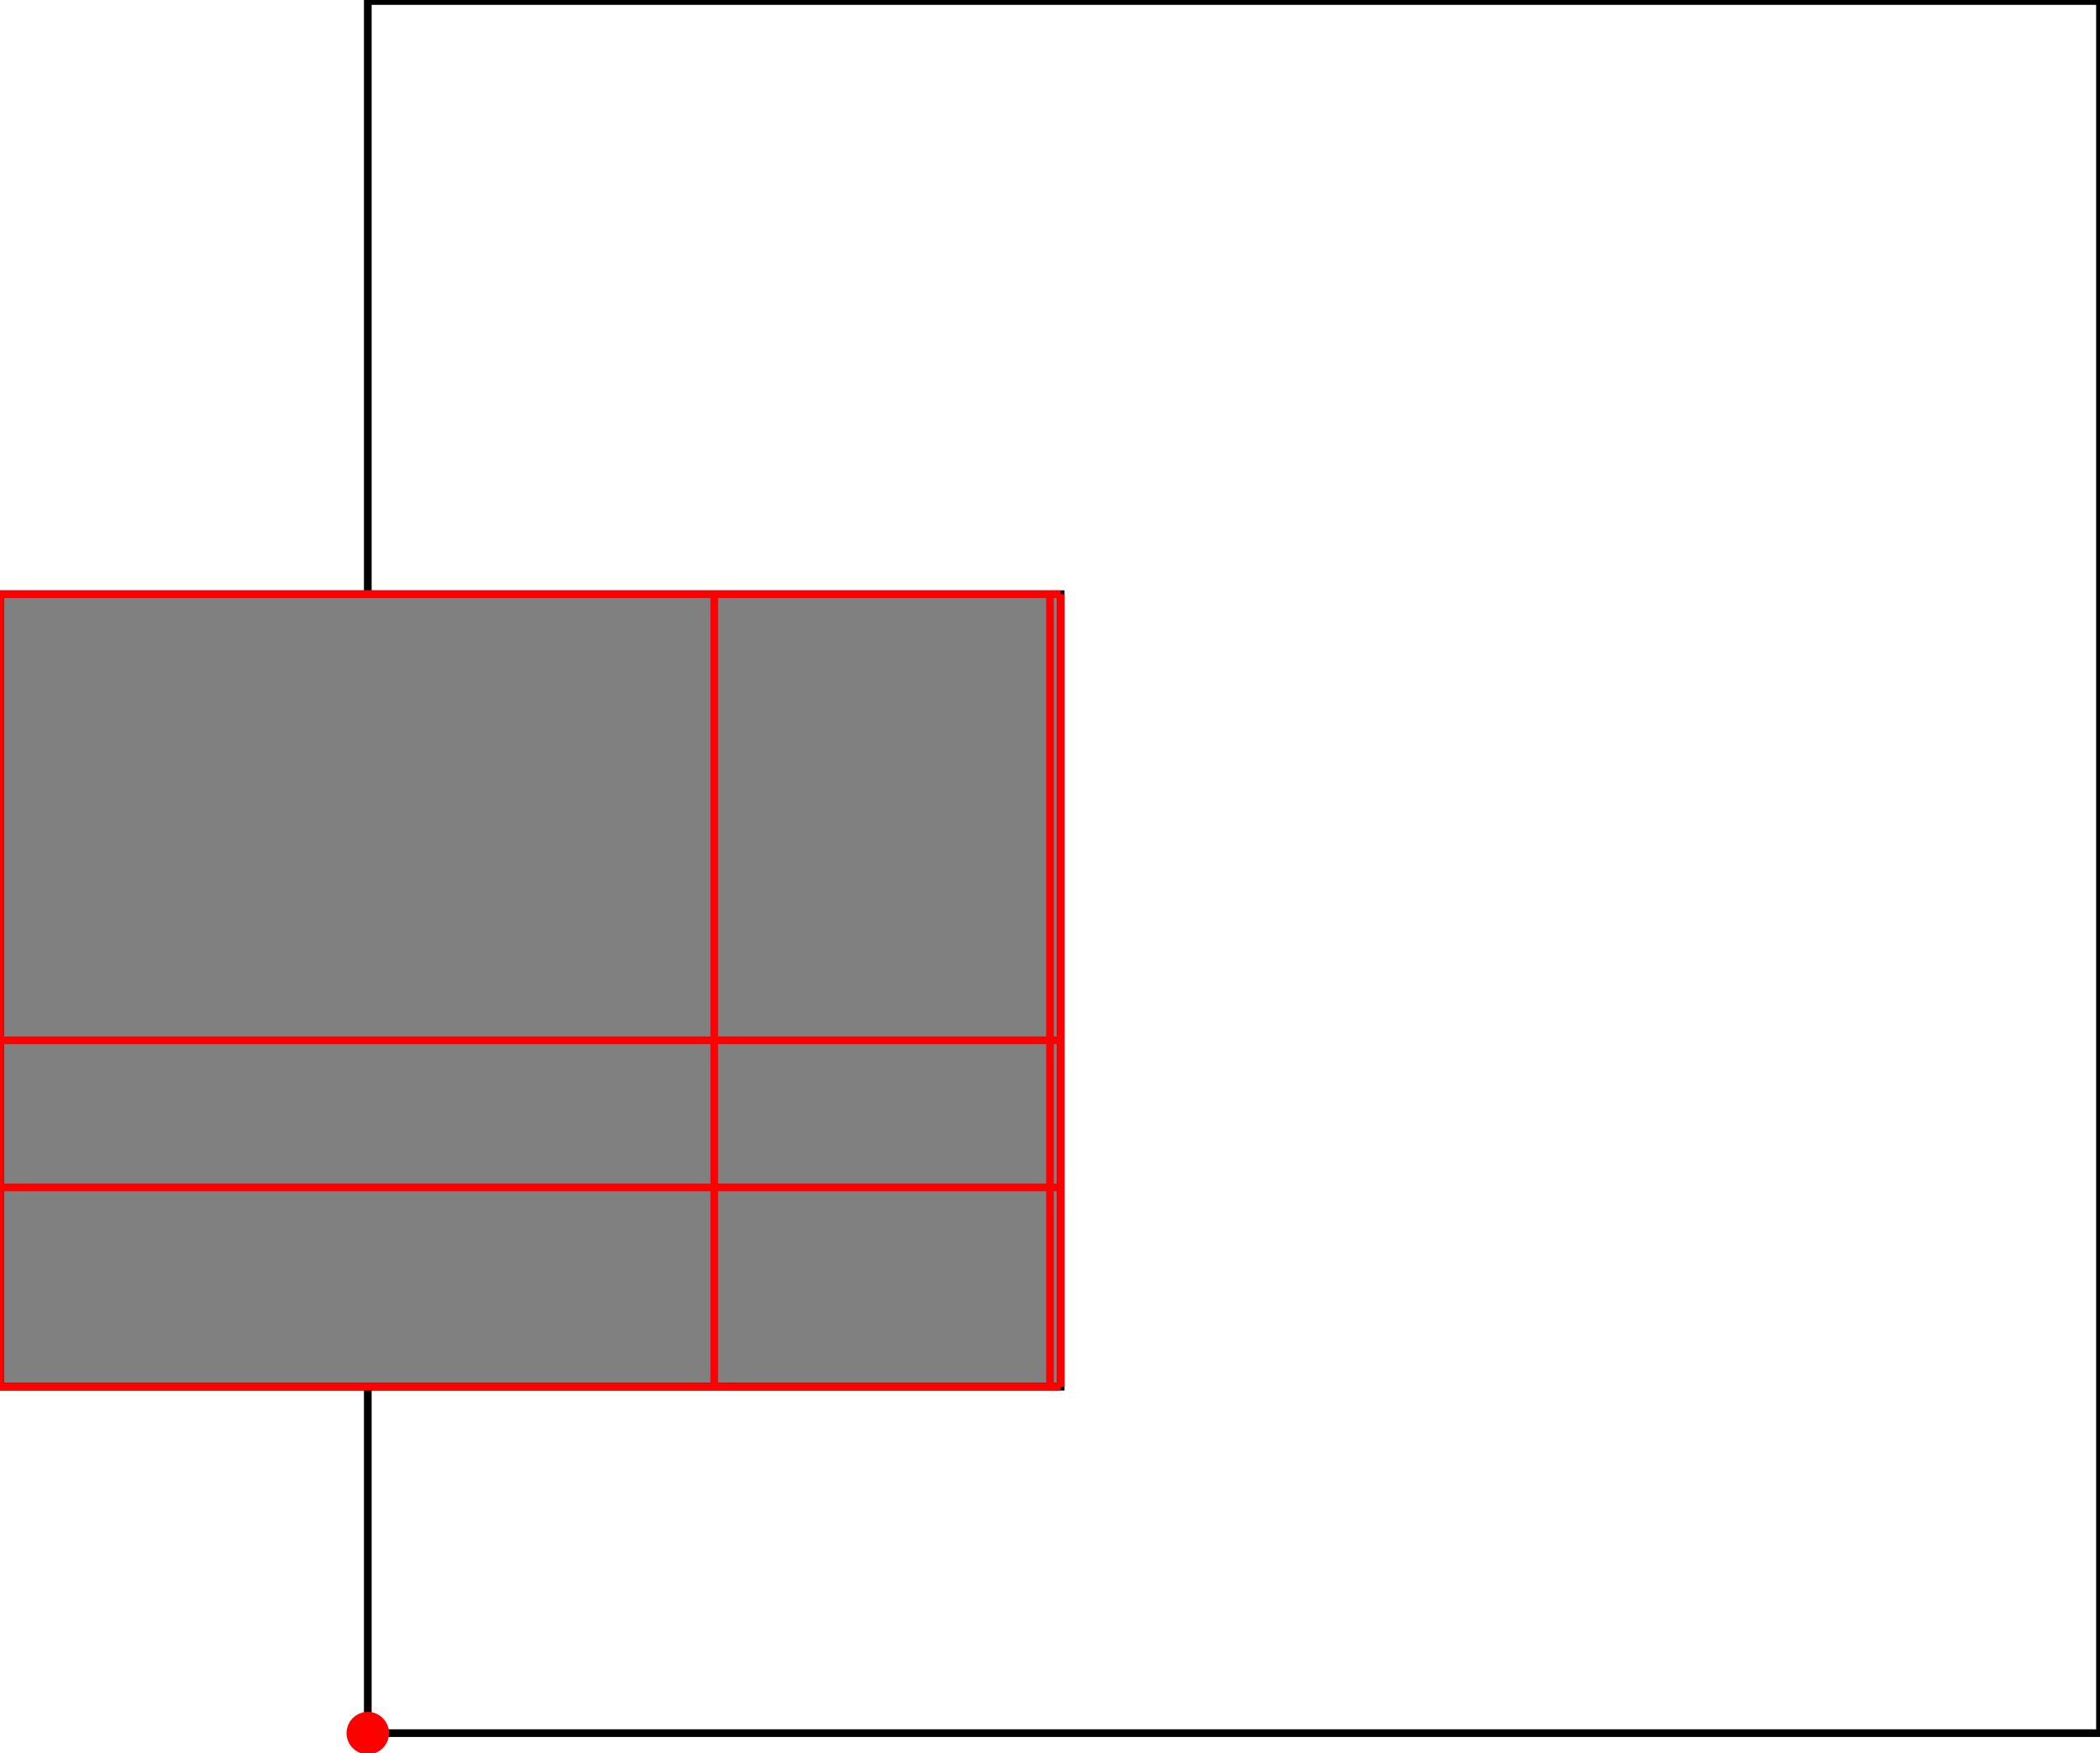 <?xml version="1.0" encoding="UTF-8"?>
<!DOCTYPE svg PUBLIC "-//W3C//DTD SVG 1.1//EN"
    "http://www.w3.org/Graphics/SVG/1.1/DTD/svg11.dtd"><svg xmlns="http://www.w3.org/2000/svg" height="417.48" stroke-opacity="1" viewBox="0 0 500 417" font-size="1" width="500" xmlns:xlink="http://www.w3.org/1999/xlink" stroke="rgb(0,0,0)" version="1.1"><defs></defs><g stroke-linejoin="miter" stroke-opacity="1.0" fill-opacity="0.0" stroke="rgb(0,0,0)" stroke-width="1.828" fill="rgb(0,0,0)" stroke-linecap="butt" stroke-miterlimit="10.0"><path d="M 500,412.429 l -0,-412.429 h -412.429 l -0,412.429 Z"/></g><g stroke-linejoin="miter" stroke-opacity="1.0" fill-opacity="1.0" stroke="rgb(0,0,0)" stroke-width="1.828" fill="rgb(128,128,128)" stroke-linecap="butt" stroke-miterlimit="10.0"><path d="M 0,329.943 h 252.542 v -188.701 h -252.542 v 188.701 Z"/></g><g stroke-linejoin="miter" stroke-opacity="1.0" fill-opacity="1.0" stroke="rgb(0,0,0)" stroke-width="0.0" fill="rgb(255,0,0)" stroke-linecap="butt" stroke-miterlimit="10.0"><path d="M 92.621,412.429 c 0,-2.789 -2.261,-5.051 -5.051 -5.051c -2.789,-0 -5.051,2.261 -5.051 5.051c -0,2.789 2.261,5.051 5.051 5.051c 2.789,0 5.051,-2.261 5.051 -5.051Z"/></g><g stroke-linejoin="miter" stroke-opacity="1.0" fill-opacity="0.0" stroke="rgb(255,0,0)" stroke-width="1.828" fill="rgb(0,0,0)" stroke-linecap="butt" stroke-miterlimit="10.0"><path d="M 0,141.243 h 252.542 "/></g><g stroke-linejoin="miter" stroke-opacity="1.0" fill-opacity="0.0" stroke="rgb(255,0,0)" stroke-width="1.828" fill="rgb(0,0,0)" stroke-linecap="butt" stroke-miterlimit="10.0"><path d="M 0,247.458 h 252.542 "/></g><g stroke-linejoin="miter" stroke-opacity="1.0" fill-opacity="0.0" stroke="rgb(255,0,0)" stroke-width="1.828" fill="rgb(0,0,0)" stroke-linecap="butt" stroke-miterlimit="10.0"><path d="M 0,282.486 h 252.542 "/></g><g stroke-linejoin="miter" stroke-opacity="1.0" fill-opacity="0.0" stroke="rgb(255,0,0)" stroke-width="1.828" fill="rgb(0,0,0)" stroke-linecap="butt" stroke-miterlimit="10.0"><path d="M 0,329.943 h 252.542 "/></g><g stroke-linejoin="miter" stroke-opacity="1.0" fill-opacity="0.0" stroke="rgb(255,0,0)" stroke-width="1.828" fill="rgb(0,0,0)" stroke-linecap="butt" stroke-miterlimit="10.0"><path d="M 252.542,329.943 v -188.701 "/></g><g stroke-linejoin="miter" stroke-opacity="1.0" fill-opacity="0.0" stroke="rgb(255,0,0)" stroke-width="1.828" fill="rgb(0,0,0)" stroke-linecap="butt" stroke-miterlimit="10.0"><path d="M 250,329.943 v -188.701 "/></g><g stroke-linejoin="miter" stroke-opacity="1.0" fill-opacity="0.0" stroke="rgb(255,0,0)" stroke-width="1.828" fill="rgb(0,0,0)" stroke-linecap="butt" stroke-miterlimit="10.0"><path d="M 170.056,329.943 v -188.701 "/></g><g stroke-linejoin="miter" stroke-opacity="1.0" fill-opacity="0.0" stroke="rgb(255,0,0)" stroke-width="1.828" fill="rgb(0,0,0)" stroke-linecap="butt" stroke-miterlimit="10.0"><path d="M 0,329.943 v -188.701 "/></g></svg>